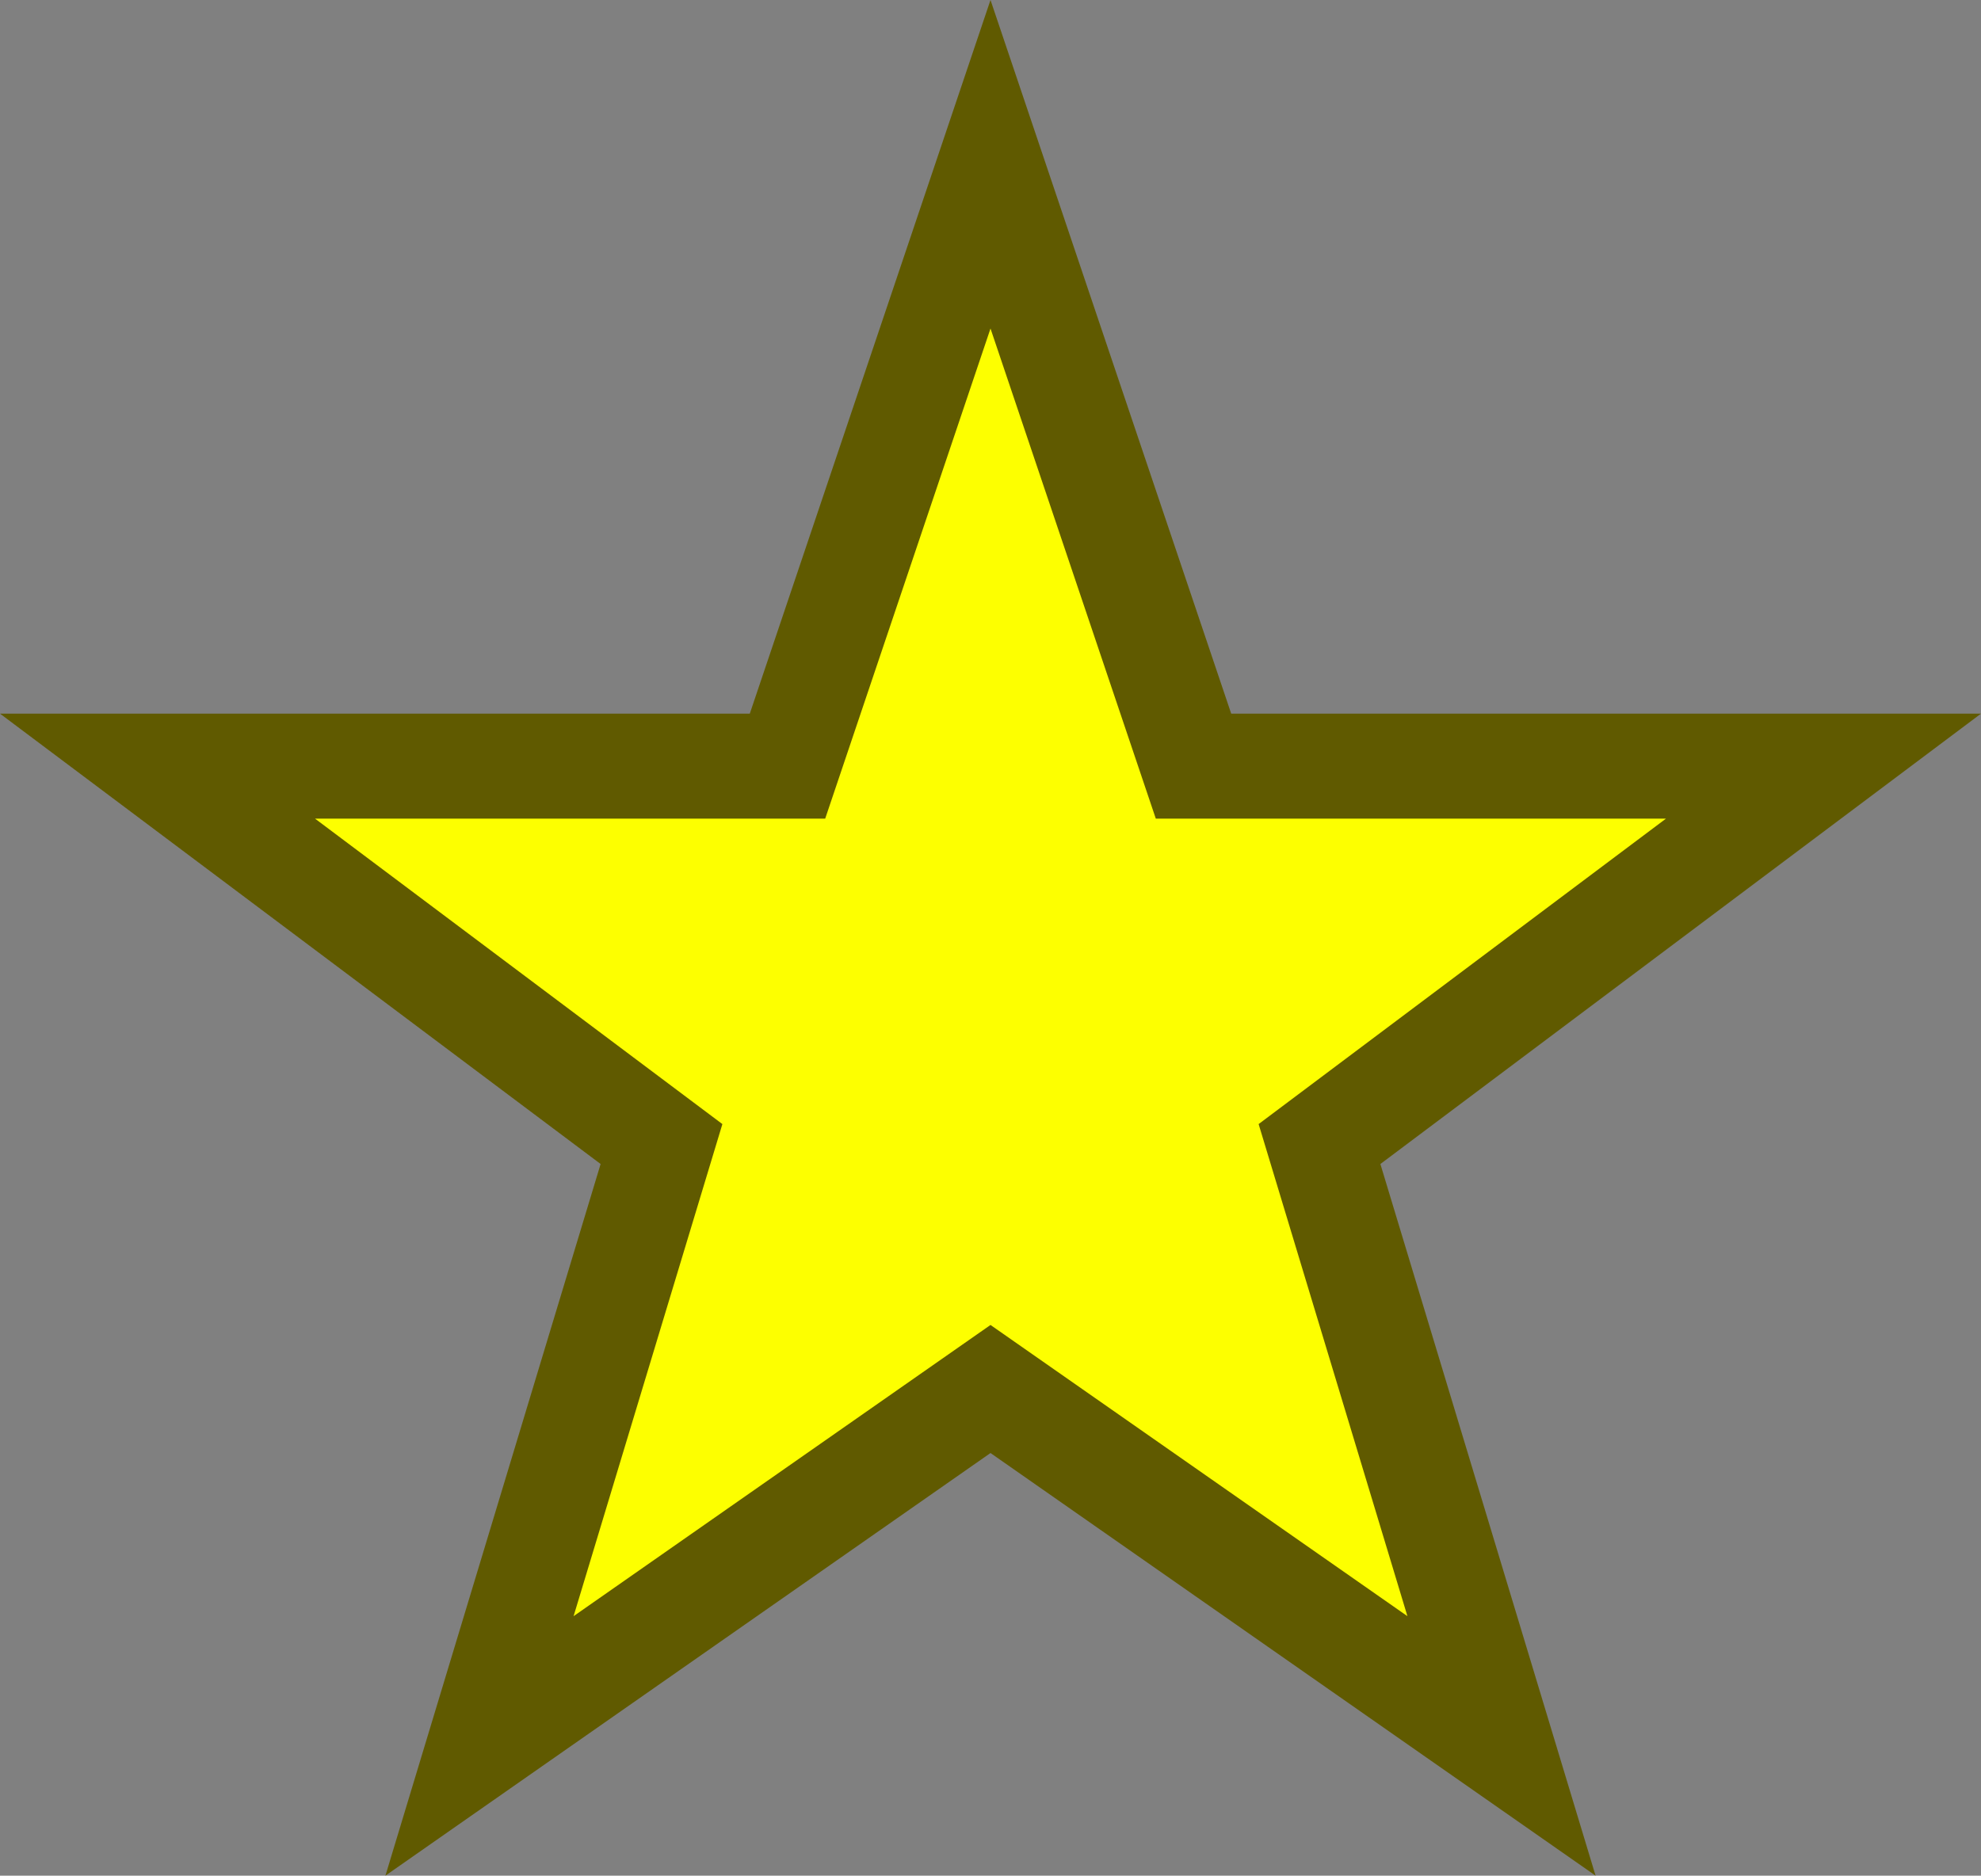 <svg id="Layer_1" data-name="Layer 1" xmlns="http://www.w3.org/2000/svg" viewBox="0 0 283 268.01"><rect x="0" y="0" width="283" height="268.01" fill="#808080" stroke="none"/><defs><style>.cls-1{fill:#fdff00;stroke:#605a00;stroke-width:15px;}</style></defs><polygon class="cls-1" points="141.5 23.47 170.5 109.47 260.5 109.47 188.5 163.47 214.5 249.47 141.5 198.47 68.5 249.47 94.5 163.47 22.5 109.47 112.5 109.47 141.5 23.47"/></svg>
